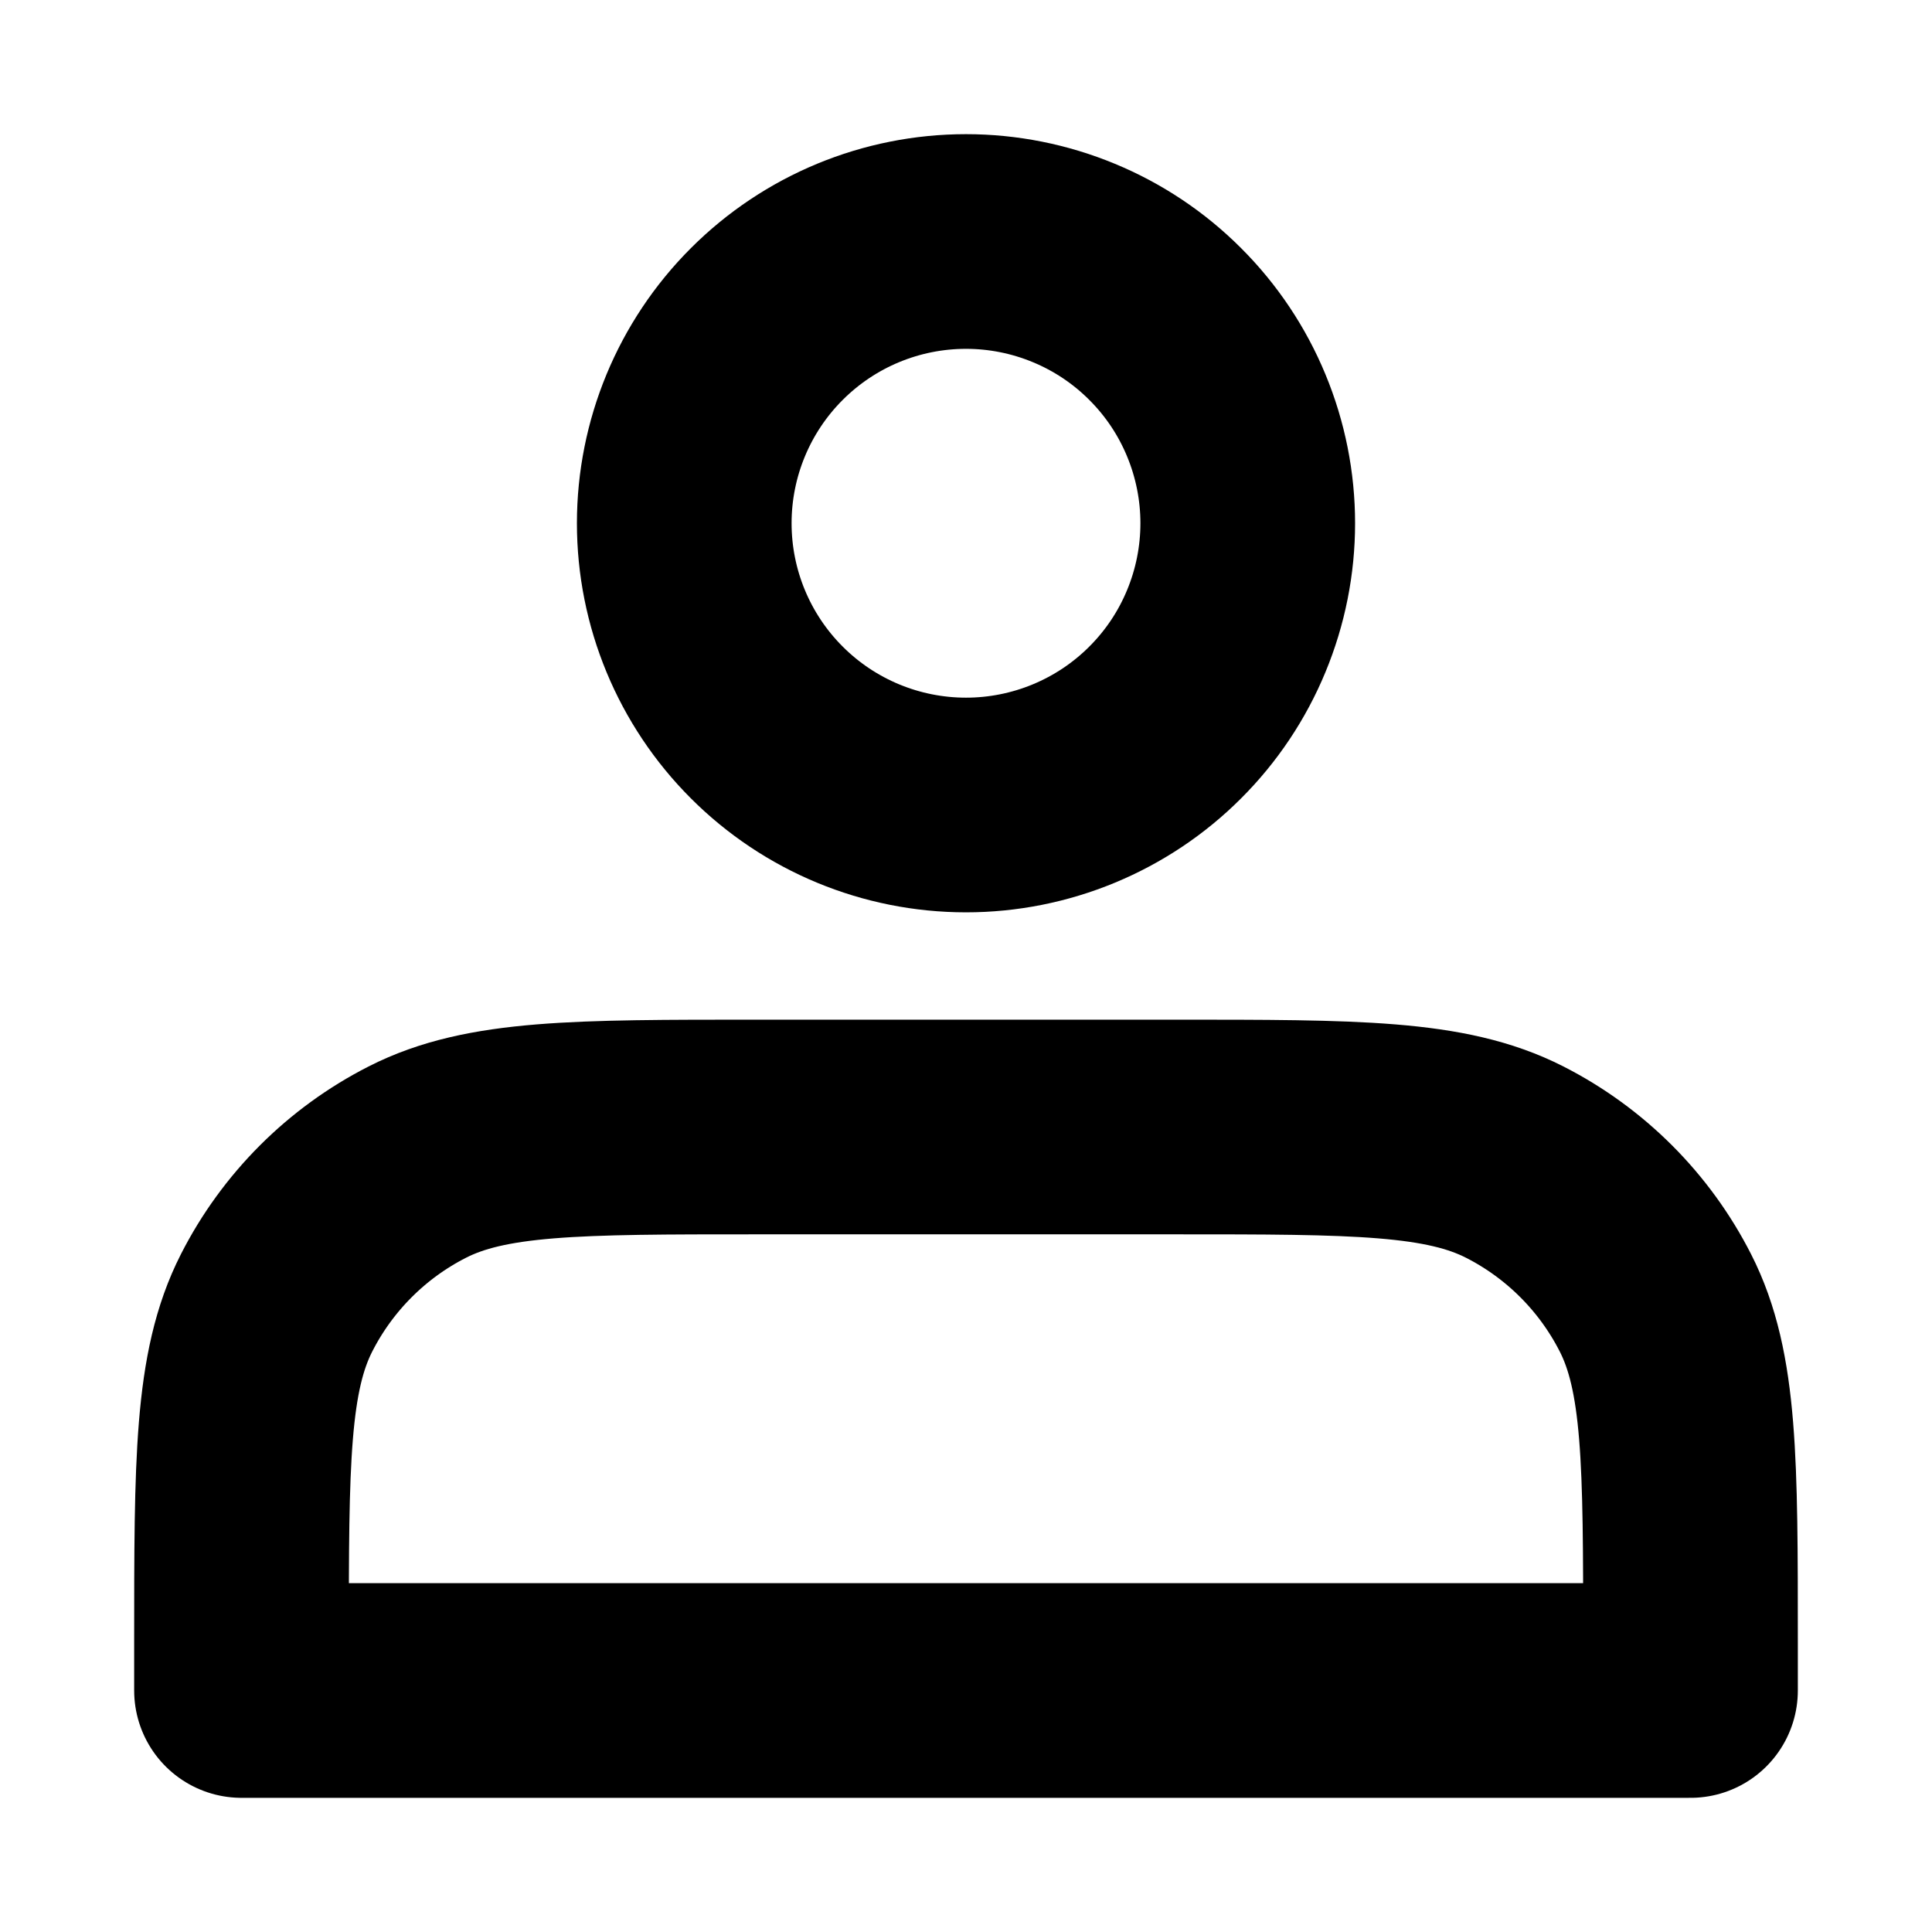 <svg width="36" height="36" viewBox="0 0 36 36" fill="none" xmlns="http://www.w3.org/2000/svg">
<path d="M18 15C18.689 15 19.372 14.864 20.009 14.6C20.646 14.336 21.225 13.95 21.712 13.462C22.2 12.975 22.587 12.396 22.85 11.759C23.114 11.122 23.25 10.439 23.25 9.75C23.25 9.061 23.114 8.378 22.85 7.741C22.587 7.104 22.2 6.525 21.712 6.038C21.225 5.55 20.646 5.163 20.009 4.9C19.372 4.636 18.689 4.5 18 4.5C16.608 4.5 15.272 5.053 14.288 6.038C13.303 7.022 12.75 8.358 12.75 9.75C12.75 11.142 13.303 12.478 14.288 13.462C15.272 14.447 16.608 15 18 15ZM4.5 30.6V31.5H31.5V30.6C31.5 27.24 31.5 25.56 30.846 24.276C30.271 23.147 29.353 22.229 28.224 21.654C26.94 21 25.26 21 21.9 21H14.1C10.74 21 9.06 21 7.776 21.654C6.647 22.229 5.729 23.147 5.154 24.276C4.5 25.56 4.5 27.24 4.5 30.6Z" stroke="black" stroke-width="4" stroke-linecap="round" stroke-linejoin="round"/>
</svg>
